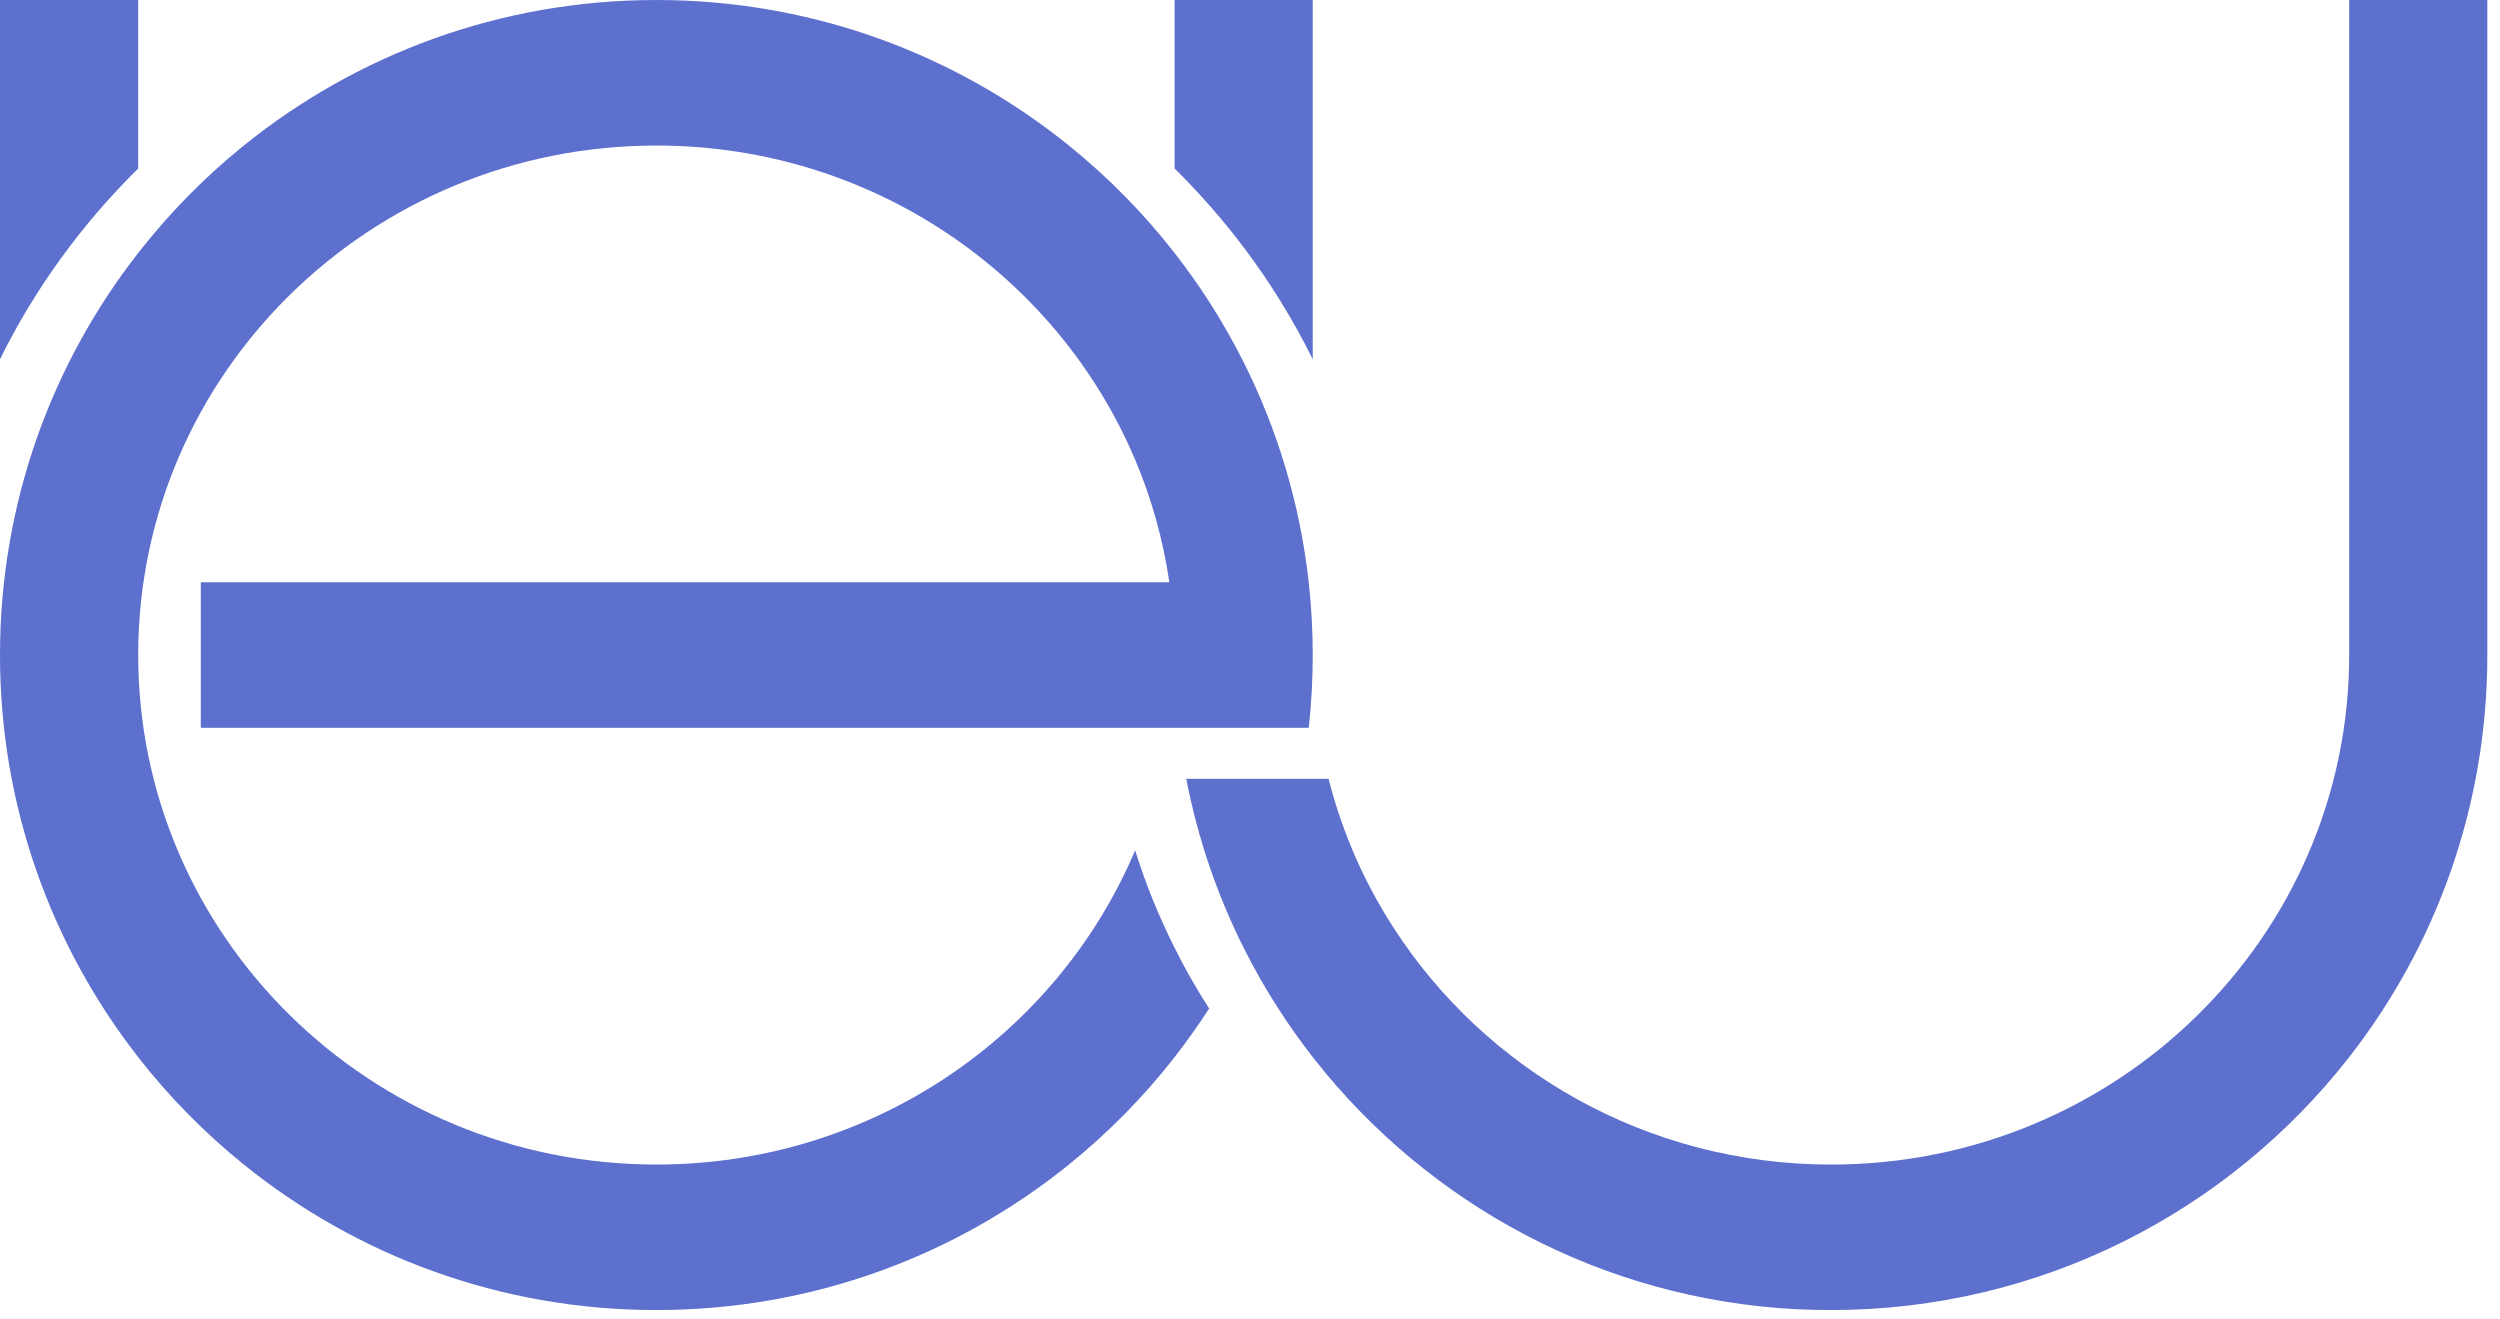 <svg width="180" height="95" viewBox="0 0 180 95" fill="none" xmlns="http://www.w3.org/2000/svg">
    <path fill-rule="evenodd" clip-rule="evenodd" d="M9.95 0V12.132C5.881 16.146 2.506 20.784 0 25.868V0H9.95Z" fill="#5D70CE" />
    <path fill-rule="evenodd" clip-rule="evenodd" d="M94.519 0V25.871C93.792 24.397 92.992 22.963 92.127 21.572C91.369 20.35 90.559 19.167 89.702 18.016C88.146 15.934 86.429 13.969 84.572 12.132V0H94.519Z" fill="#5D70CE" />
    <path fill-rule="evenodd" clip-rule="evenodd" d="M179.088 0V47.162C179.088 58.073 175.375 68.123 169.143 76.112C160.492 87.191 146.994 94.324 131.831 94.324C130.998 94.324 130.176 94.3 129.352 94.265H129.347C115.283 93.536 102.847 86.669 94.675 76.313C94.621 76.244 94.569 76.178 94.519 76.115C93.678 75.032 92.878 73.912 92.127 72.752C91.184 71.306 90.322 69.8 89.546 68.243C87.641 64.454 86.239 60.367 85.413 56.075H95.658C96.106 57.849 96.691 59.57 97.387 61.23C98.197 63.154 99.178 64.999 100.3 66.739C106.901 77.022 118.559 83.849 131.843 83.849C152.437 83.849 169.141 67.42 169.141 47.164V0H179.088Z" fill="#5D70CE" />
    <path fill-rule="evenodd" clip-rule="evenodd" d="M14.457 41.925H84.193C83.743 38.843 82.909 35.886 81.73 33.101C76.116 19.822 62.796 10.479 47.257 10.479C26.652 10.479 9.95 26.906 9.95 47.162C9.95 67.418 26.654 83.847 47.257 83.847C62.796 83.847 76.119 74.502 81.73 61.223C82.487 63.654 83.444 65.998 84.572 68.243C85.318 69.75 86.151 71.205 87.058 72.61C86.282 73.818 85.448 74.983 84.572 76.115C82.341 78.975 79.785 81.564 76.964 83.847C68.845 90.4 58.512 94.324 47.257 94.324C36.005 94.324 25.671 90.4 17.552 83.847C14.729 81.562 12.176 78.975 9.95 76.115C3.711 68.123 0 58.073 0 47.162C0 36.251 3.711 26.201 9.95 18.214C12.178 15.356 14.732 12.757 17.552 10.479C25.671 3.926 36.005 0 47.257 0C58.512 0 68.845 3.926 76.962 10.479C79.785 12.757 82.341 15.354 84.569 18.214C85.445 19.341 86.279 20.511 87.056 21.713C87.958 23.119 88.787 24.574 89.543 26.078C91.982 30.938 93.6 36.279 94.23 41.925C94.419 43.639 94.517 45.389 94.517 47.162C94.517 48.935 94.419 50.685 94.23 52.404H14.457V41.925Z" fill="#5D70CE" />
</svg>
